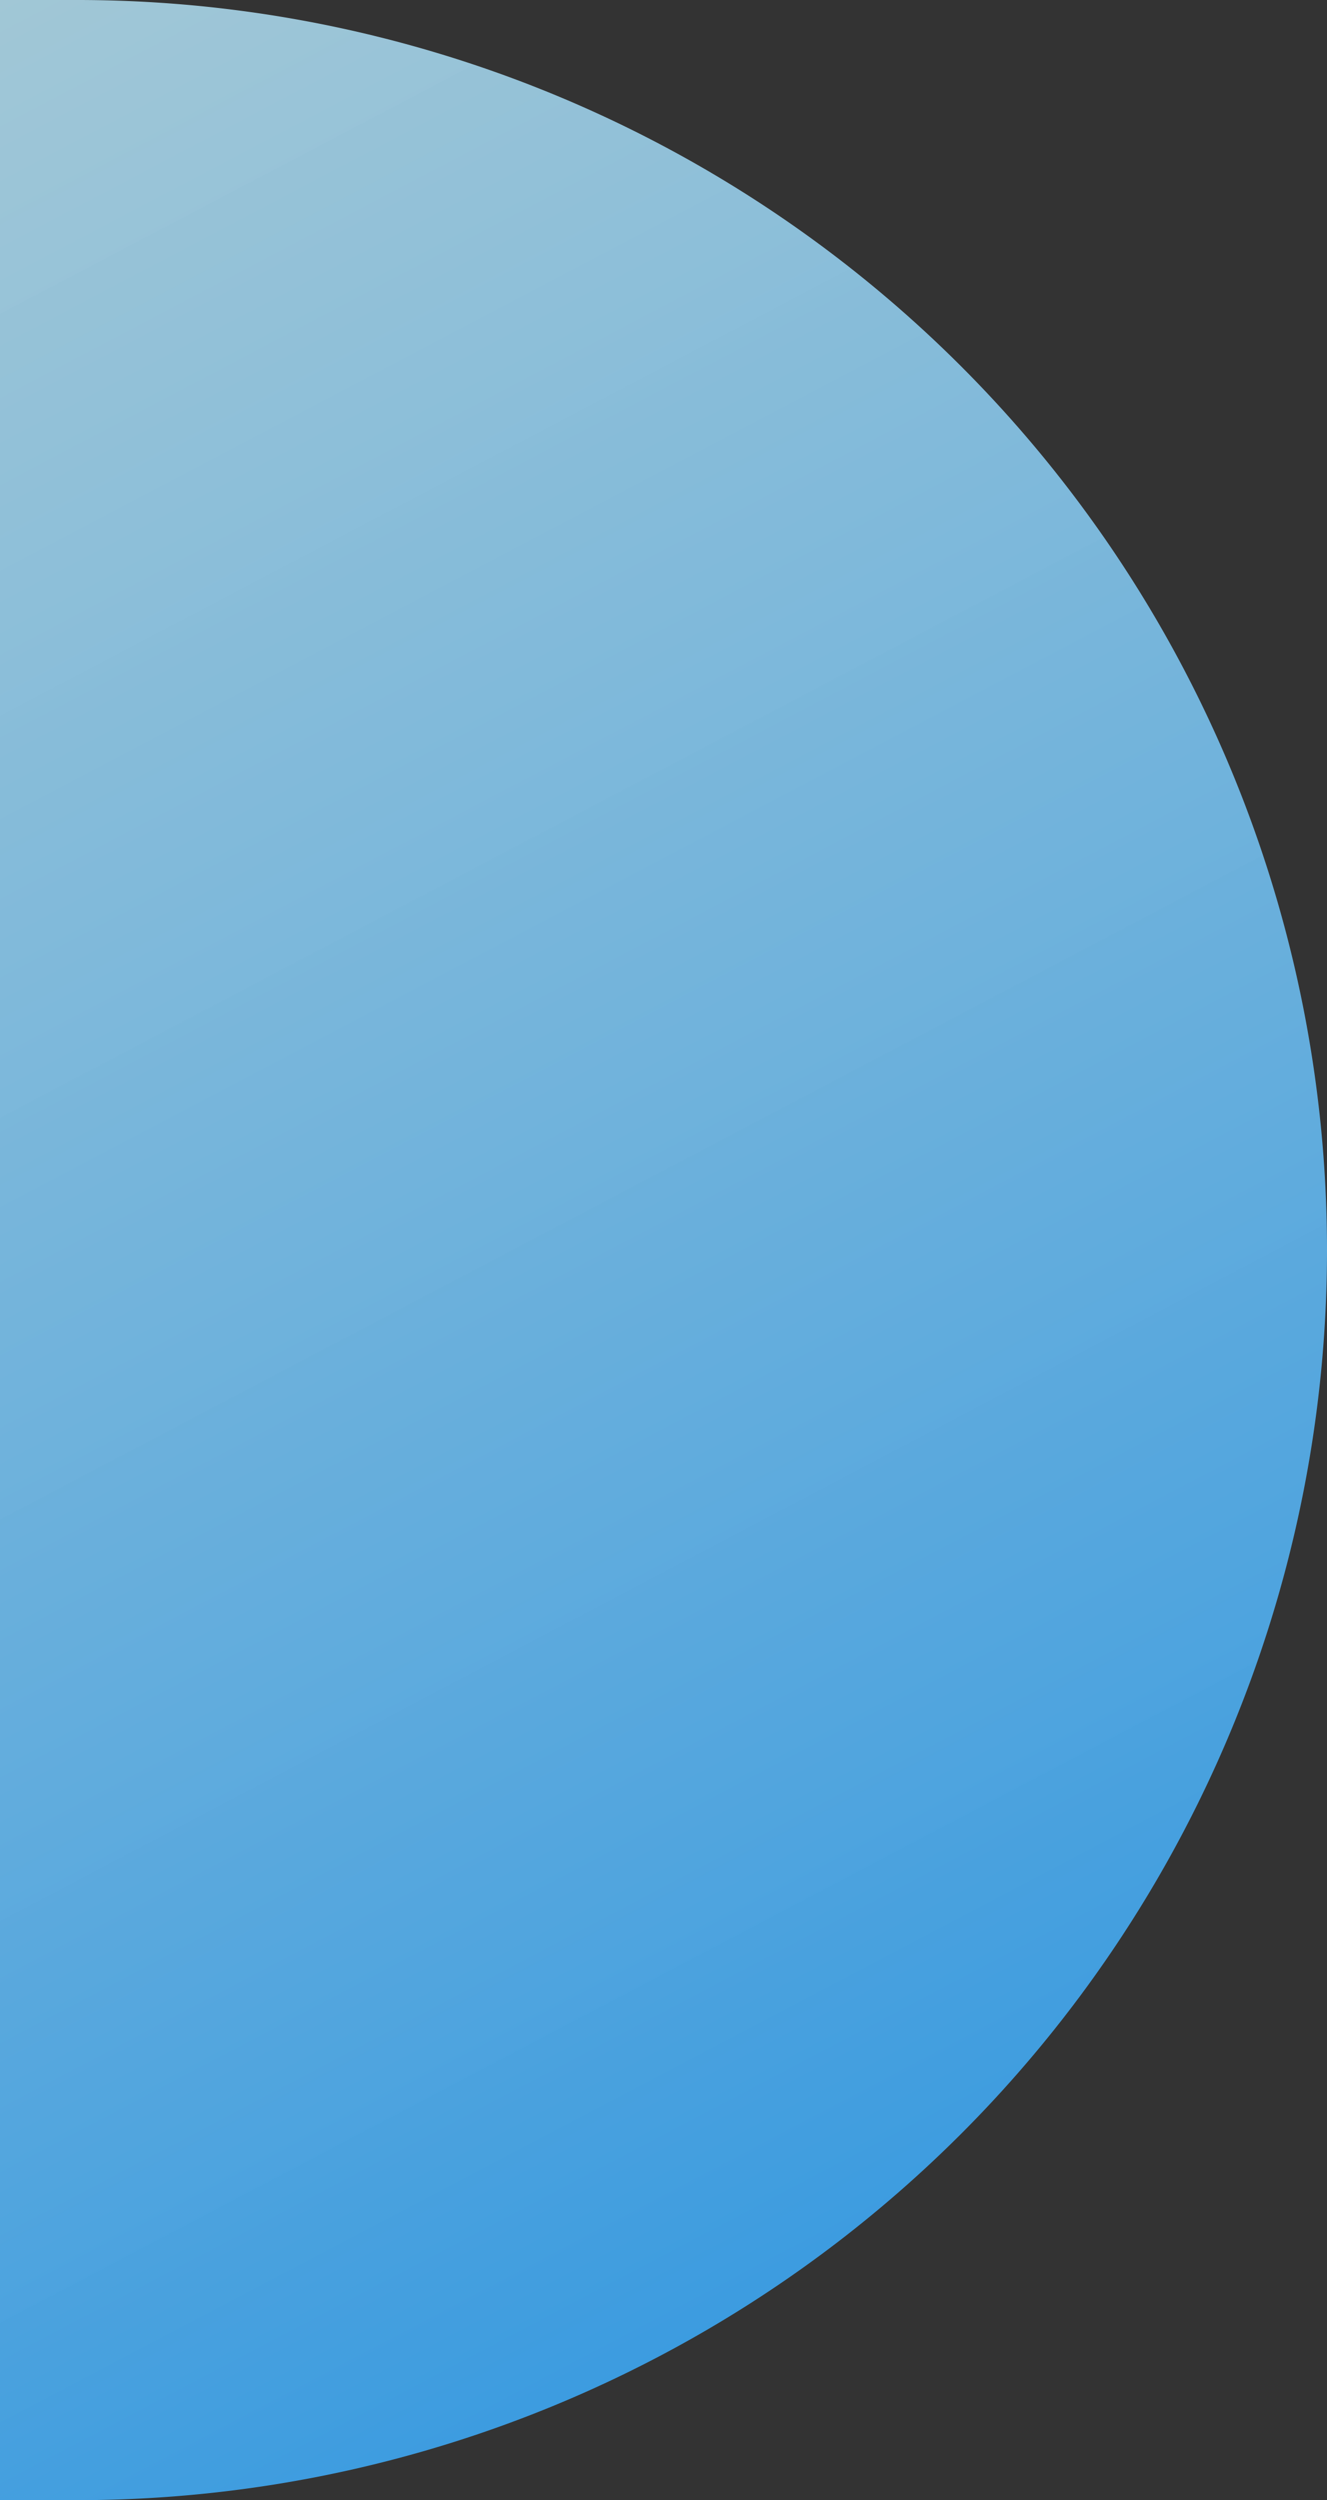 ﻿<?xml version="1.0" encoding="utf-8"?>
<svg version="1.1" xmlns:xlink="http://www.w3.org/1999/xlink" width="43px" height="81px" xmlns="http://www.w3.org/2000/svg">
  <rect width="100%" height="100%" fill="#333333" stroke="none"/>
  <defs>
    <linearGradient gradientUnits="userSpaceOnUse" x1="880.941" y1="370.4" x2="936.724" y2="476.457" id="LinearGradient160">
      <stop id="Stop161" stop-color="#ebfff9" stop-opacity="0.796" offset="0" />
      <stop id="Stop162" stop-color="#3297e0" offset="1" />
    </linearGradient>
  </defs>
  <g transform="matrix(1 0 0 1 -900 -401 )">
    <path d="M 900 401  L 902.5 401  A 40.5 40.5 0 0 1 943 441.5 A 40.5 40.5 0 0 1 902.5 482 L 900 482  L 900 401  Z " fill-rule="nonzero" fill="url(#LinearGradient160)" stroke="none" />
  </g>
</svg>